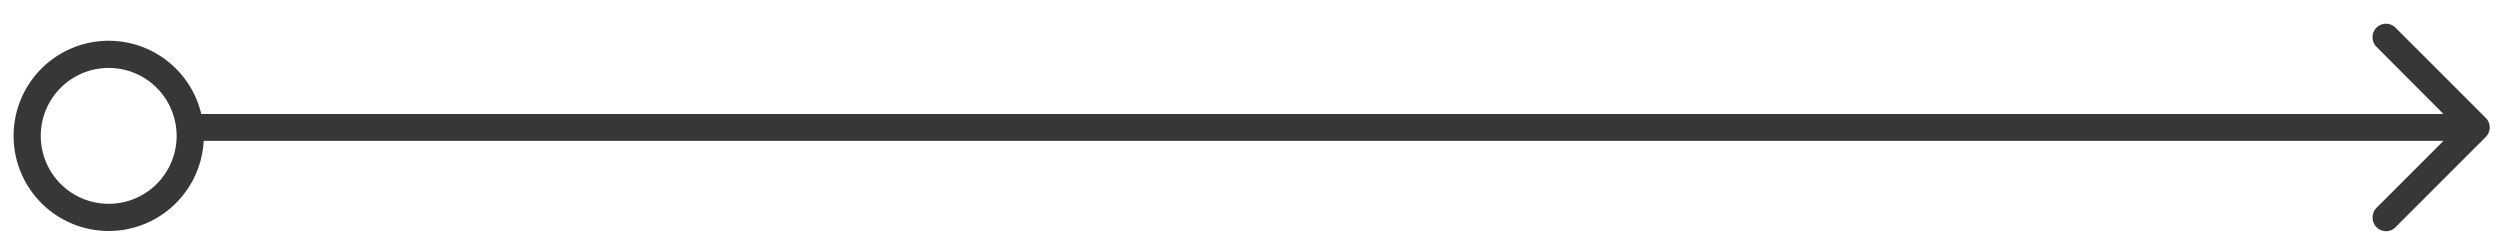 <svg xmlns="http://www.w3.org/2000/svg" xmlns:xlink="http://www.w3.org/1999/xlink" width="92" height="9" viewBox="0 0 92 9"><defs><path id="a" d="M774 516a3 3 0 1 1 6 0 3 3 0 0 1-6 0z"/><path id="b" d="M861.07 512.11a.37.37 0 0 0-.53 0 .37.37 0 0 0 0 .52l2.68 2.69h-82.85a.36.36 0 0 0-.37.37c0 .2.16.37.37.37h82.85l-2.68 2.68a.39.39 0 0 0 0 .53c.15.15.39.15.53 0l3.32-3.32a.37.37 0 0 0 0-.52z"/></defs><g transform="translate(-773 -511)"><use fill="#fff" fill-opacity="0" stroke="#373737" stroke-miterlimit="50" xlink:href="#a"/></g><g transform="translate(-773 -511)"><use fill="#373737" xlink:href="#b"/><use fill="#fff" fill-opacity="0" stroke="#373737" stroke-miterlimit="50" stroke-width=".25" xlink:href="#b"/></g></svg>